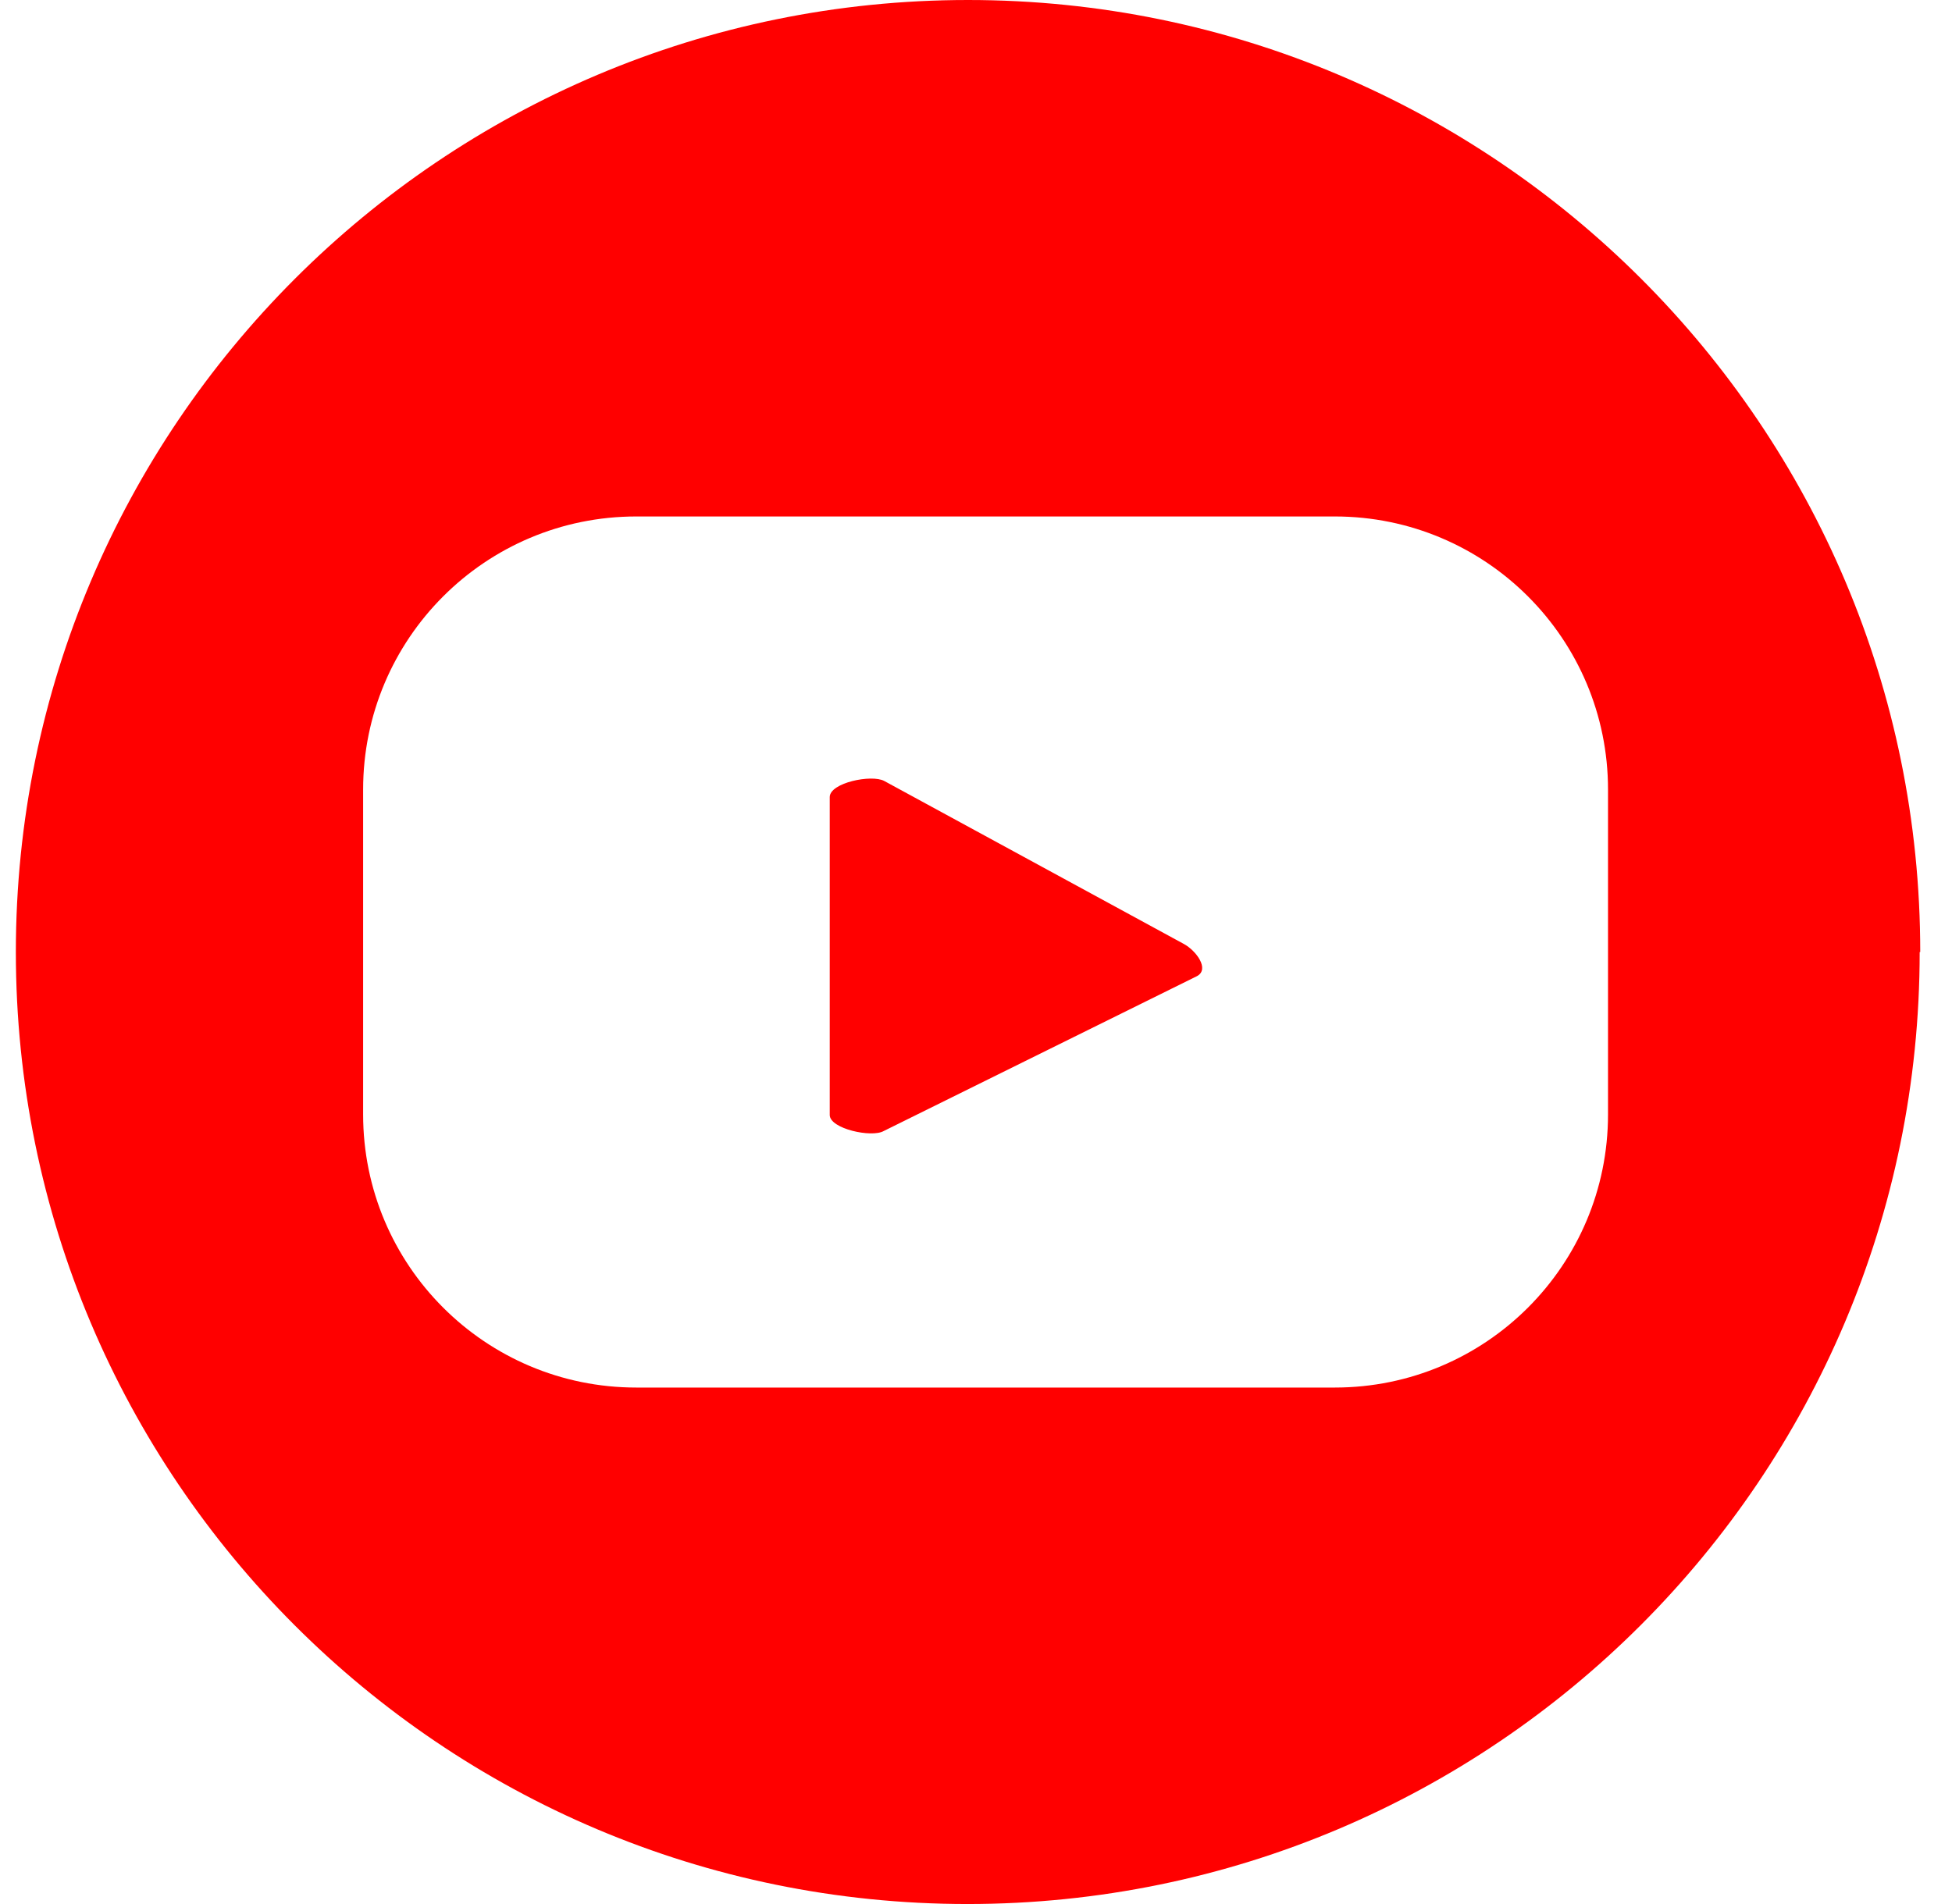 <svg width="41" height="40" viewBox="0 0 41 40" fill="none" xmlns="http://www.w3.org/2000/svg">
<g clip-path="url(#clip0_392_803)">
<path d="M25.143 20.506L18.561 23.761C18.308 23.906 17.428 23.713 17.428 23.424V16.745C17.428 16.444 18.308 16.263 18.573 16.407L24.866 19.831C25.131 19.976 25.409 20.362 25.143 20.506ZM40.321 20C40.321 31.043 31.364 40 20.321 40C9.279 40 0.333 31.043 0.333 20C0.333 8.957 9.291 0 20.333 0C31.376 0 40.333 8.957 40.333 20H40.321ZM33.775 16.588C33.775 13.418 31.207 10.85 28.037 10.85H13.365C10.195 10.85 7.627 13.418 7.627 16.588V23.412C7.627 26.582 10.195 29.15 13.365 29.15H28.037C31.207 29.15 33.775 26.582 33.775 23.412V16.588Z" fill="#FF0000"/>
</g>
<defs>
<clipPath id="clip0_392_803">
<rect width="40" height="40" fill="white" transform="translate(0.333)"/>
</clipPath>
</defs>
</svg>
